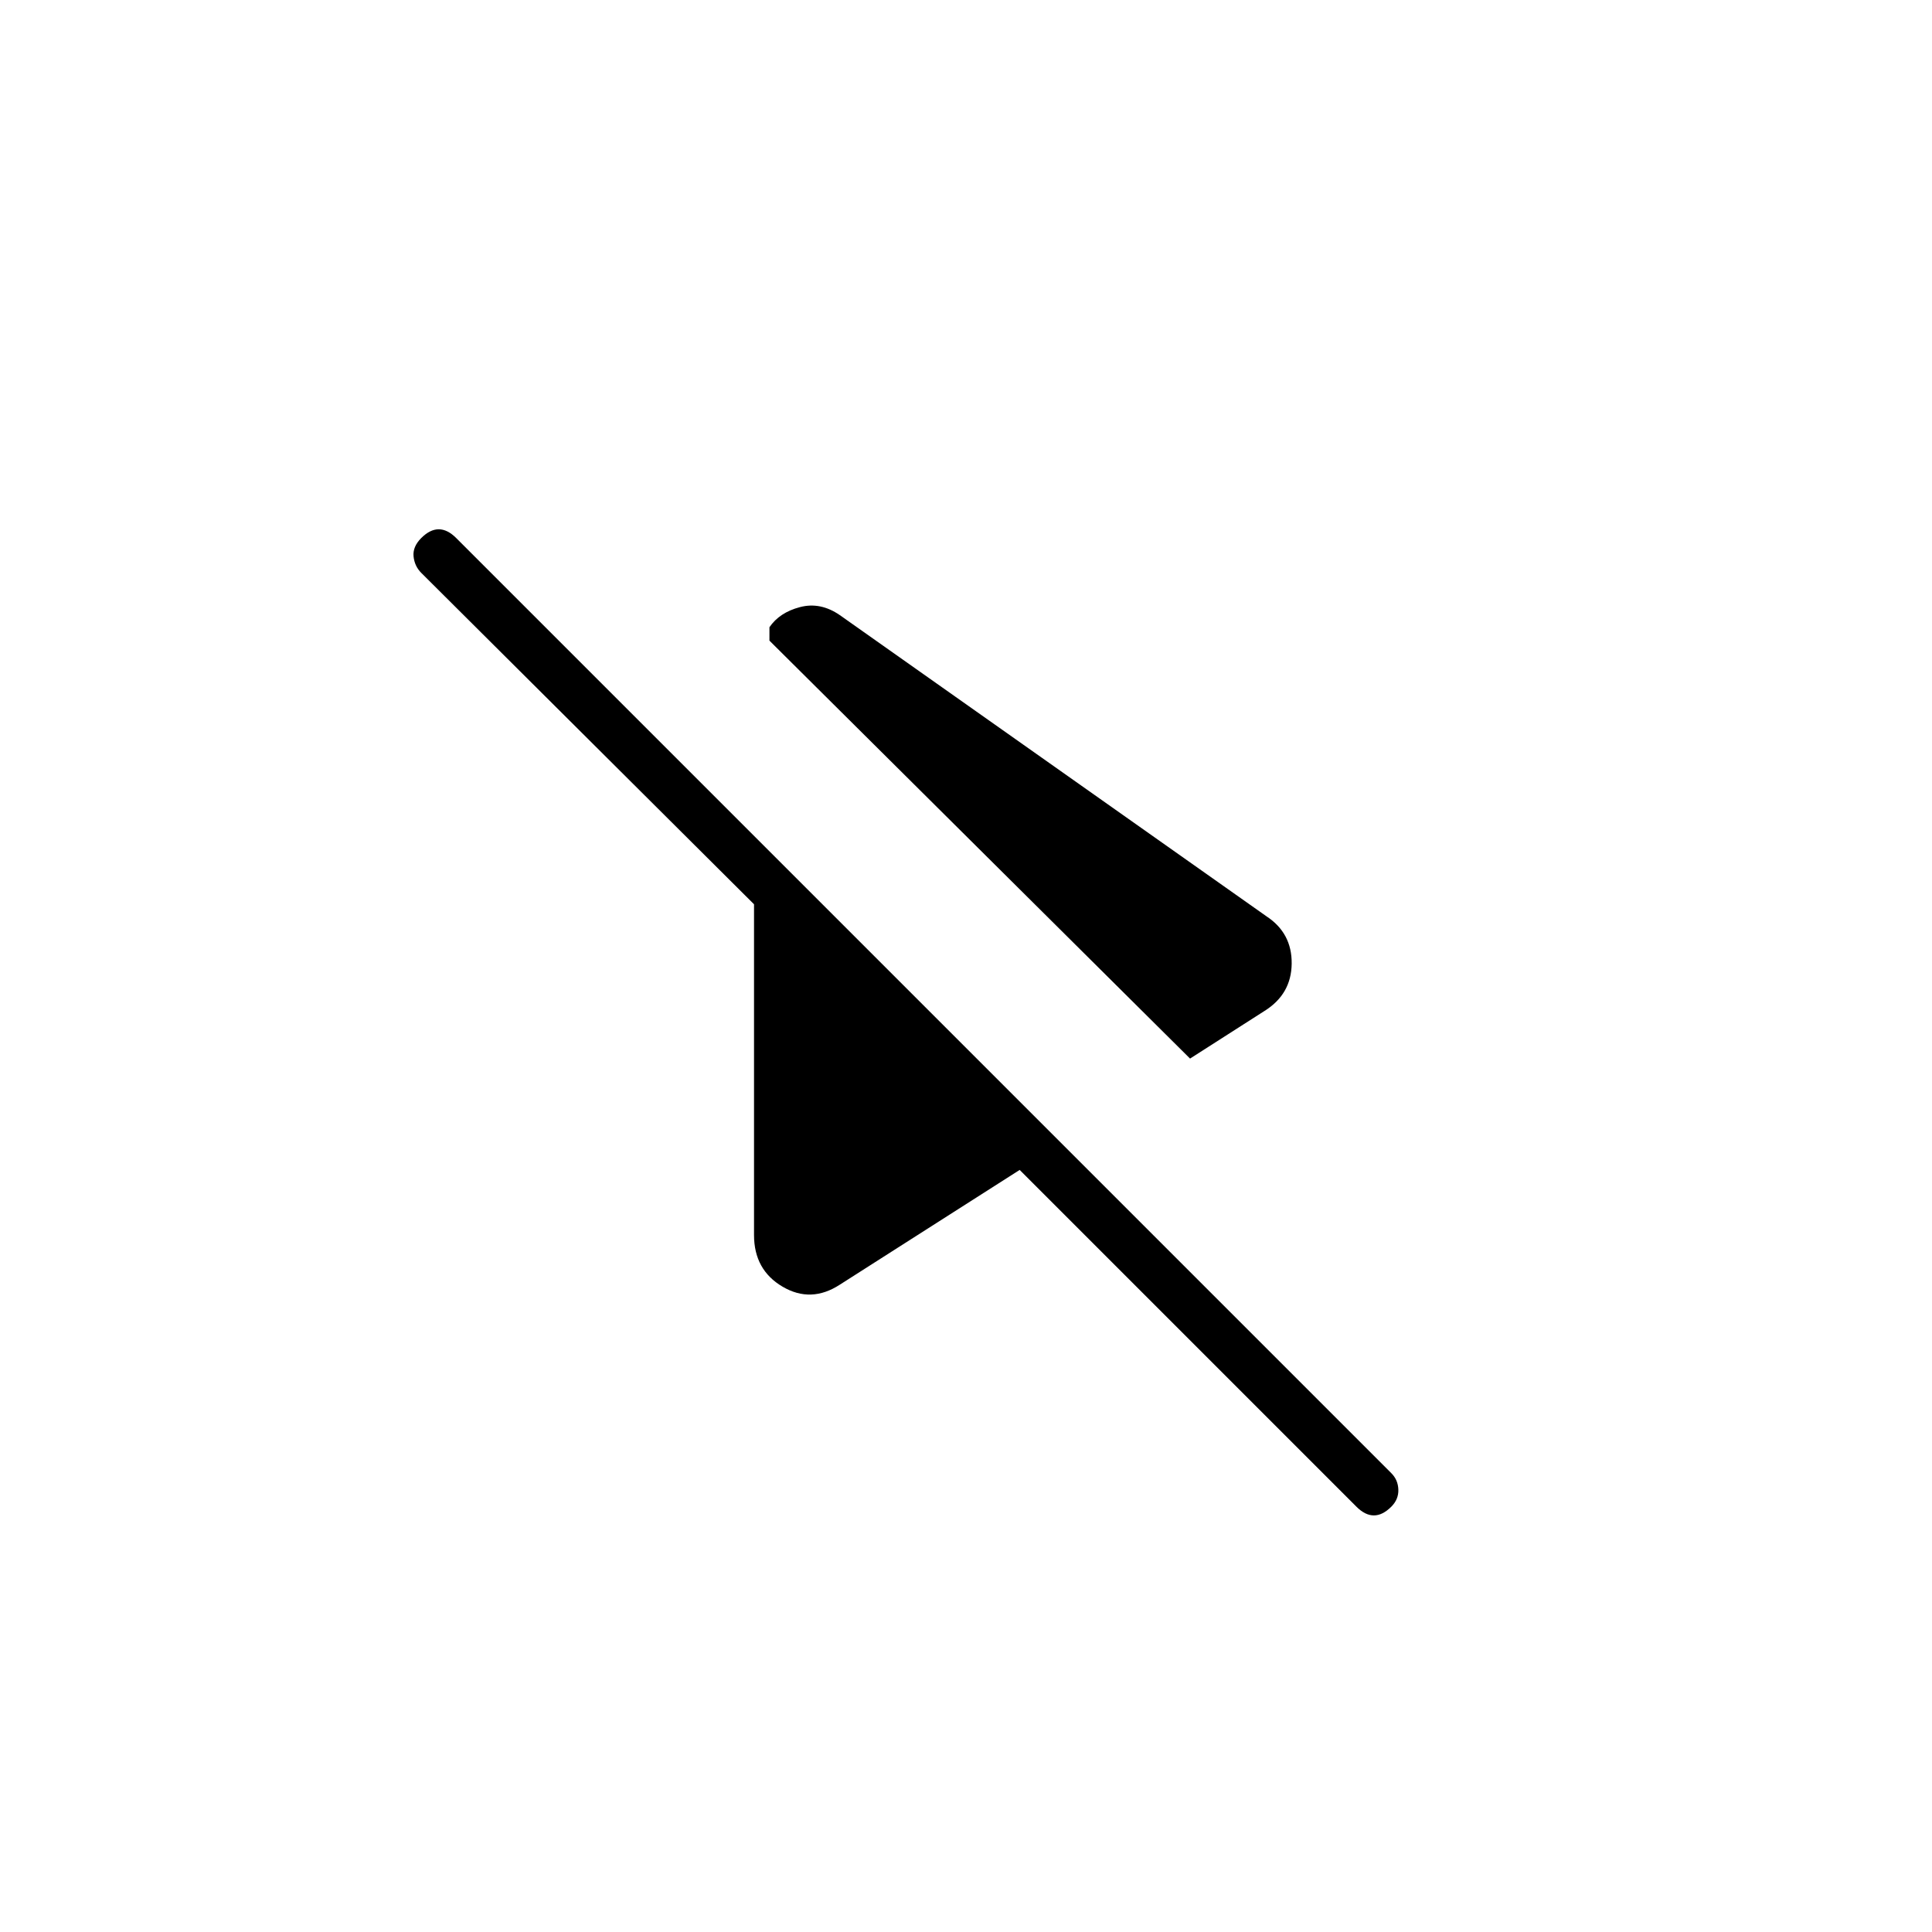 <svg xmlns="http://www.w3.org/2000/svg" height="40" viewBox="0 -960 960 960" width="40"><path d="m591.33-434-209-207.67v-6.66q5-7.34 15.17-10 10.17-2.67 19.83 4l212 149.66q12.67 8.34 12.5 23.5-.16 15.17-13.5 23.5l-37 23.67ZM674-211.33 506.67-378.67l-89.34 57q-14.33 9.34-28.5 1-14.16-8.33-14.16-25.66v-164.34L209.33-675.33q-3.33-3.34-3.83-8.17t3.83-9.17Q213.67-697 218-697t8.67 4.33L691.33-228q3.34 3.33 3.5 8.17.17 4.83-3.5 8.5Q687-207 682.67-207q-4.34 0-8.67-4.33Z"/></svg>